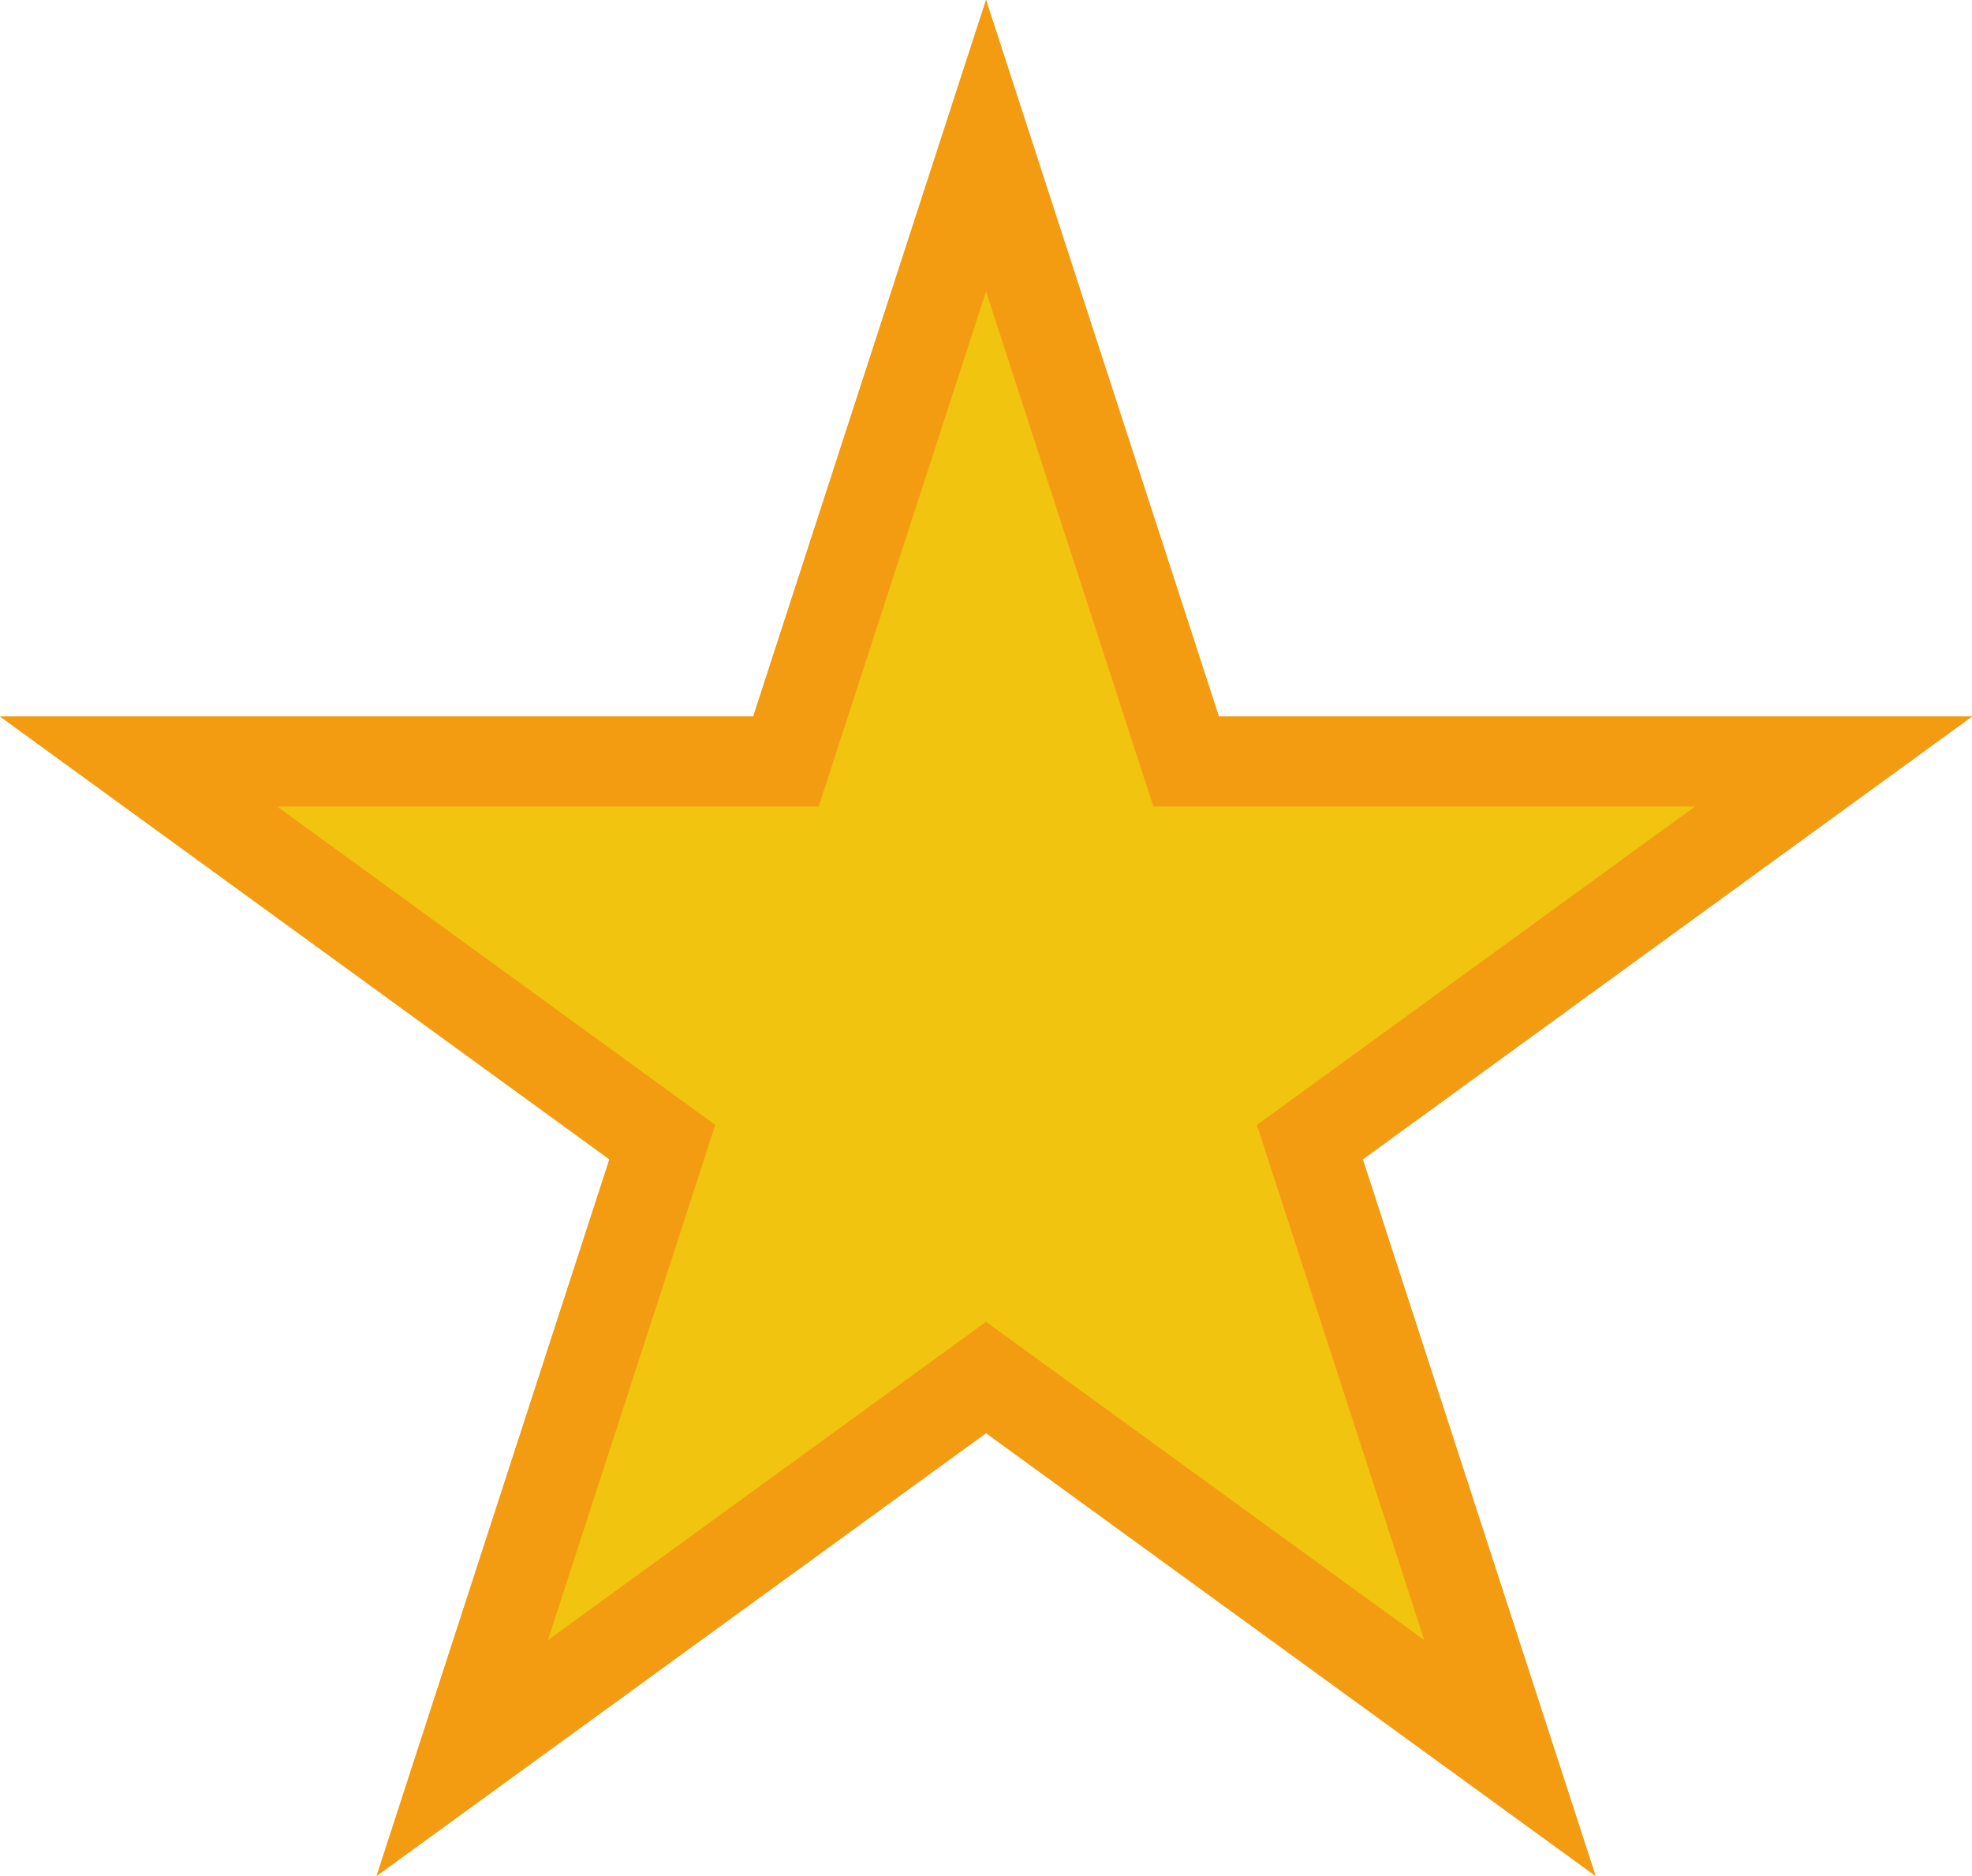 <svg xmlns="http://www.w3.org/2000/svg" width="21.901" height="20.83" viewBox="0 0 21.901 20.83"><defs><style>.a{fill:#f1c40f;stroke:#f39c12;}</style></defs><g transform="translate(-1.051 -1029.37)"><path class="a" d="M13.762,2.088l2.222,6.838h7.19l-5.816,4.227,2.222,6.839-5.818-4.226L7.945,19.992l2.222-6.839L4.35,8.926h7.19Z" transform="translate(-1.76 1028.9)"/><path class="a" d="M13.762,2.088l2.222,6.838h7.19l-5.816,4.227,2.222,6.839-5.818-4.226L7.945,19.992l2.222-6.839L4.35,8.926h7.19Z" transform="translate(-1.76 1028.9)"/></g></svg>